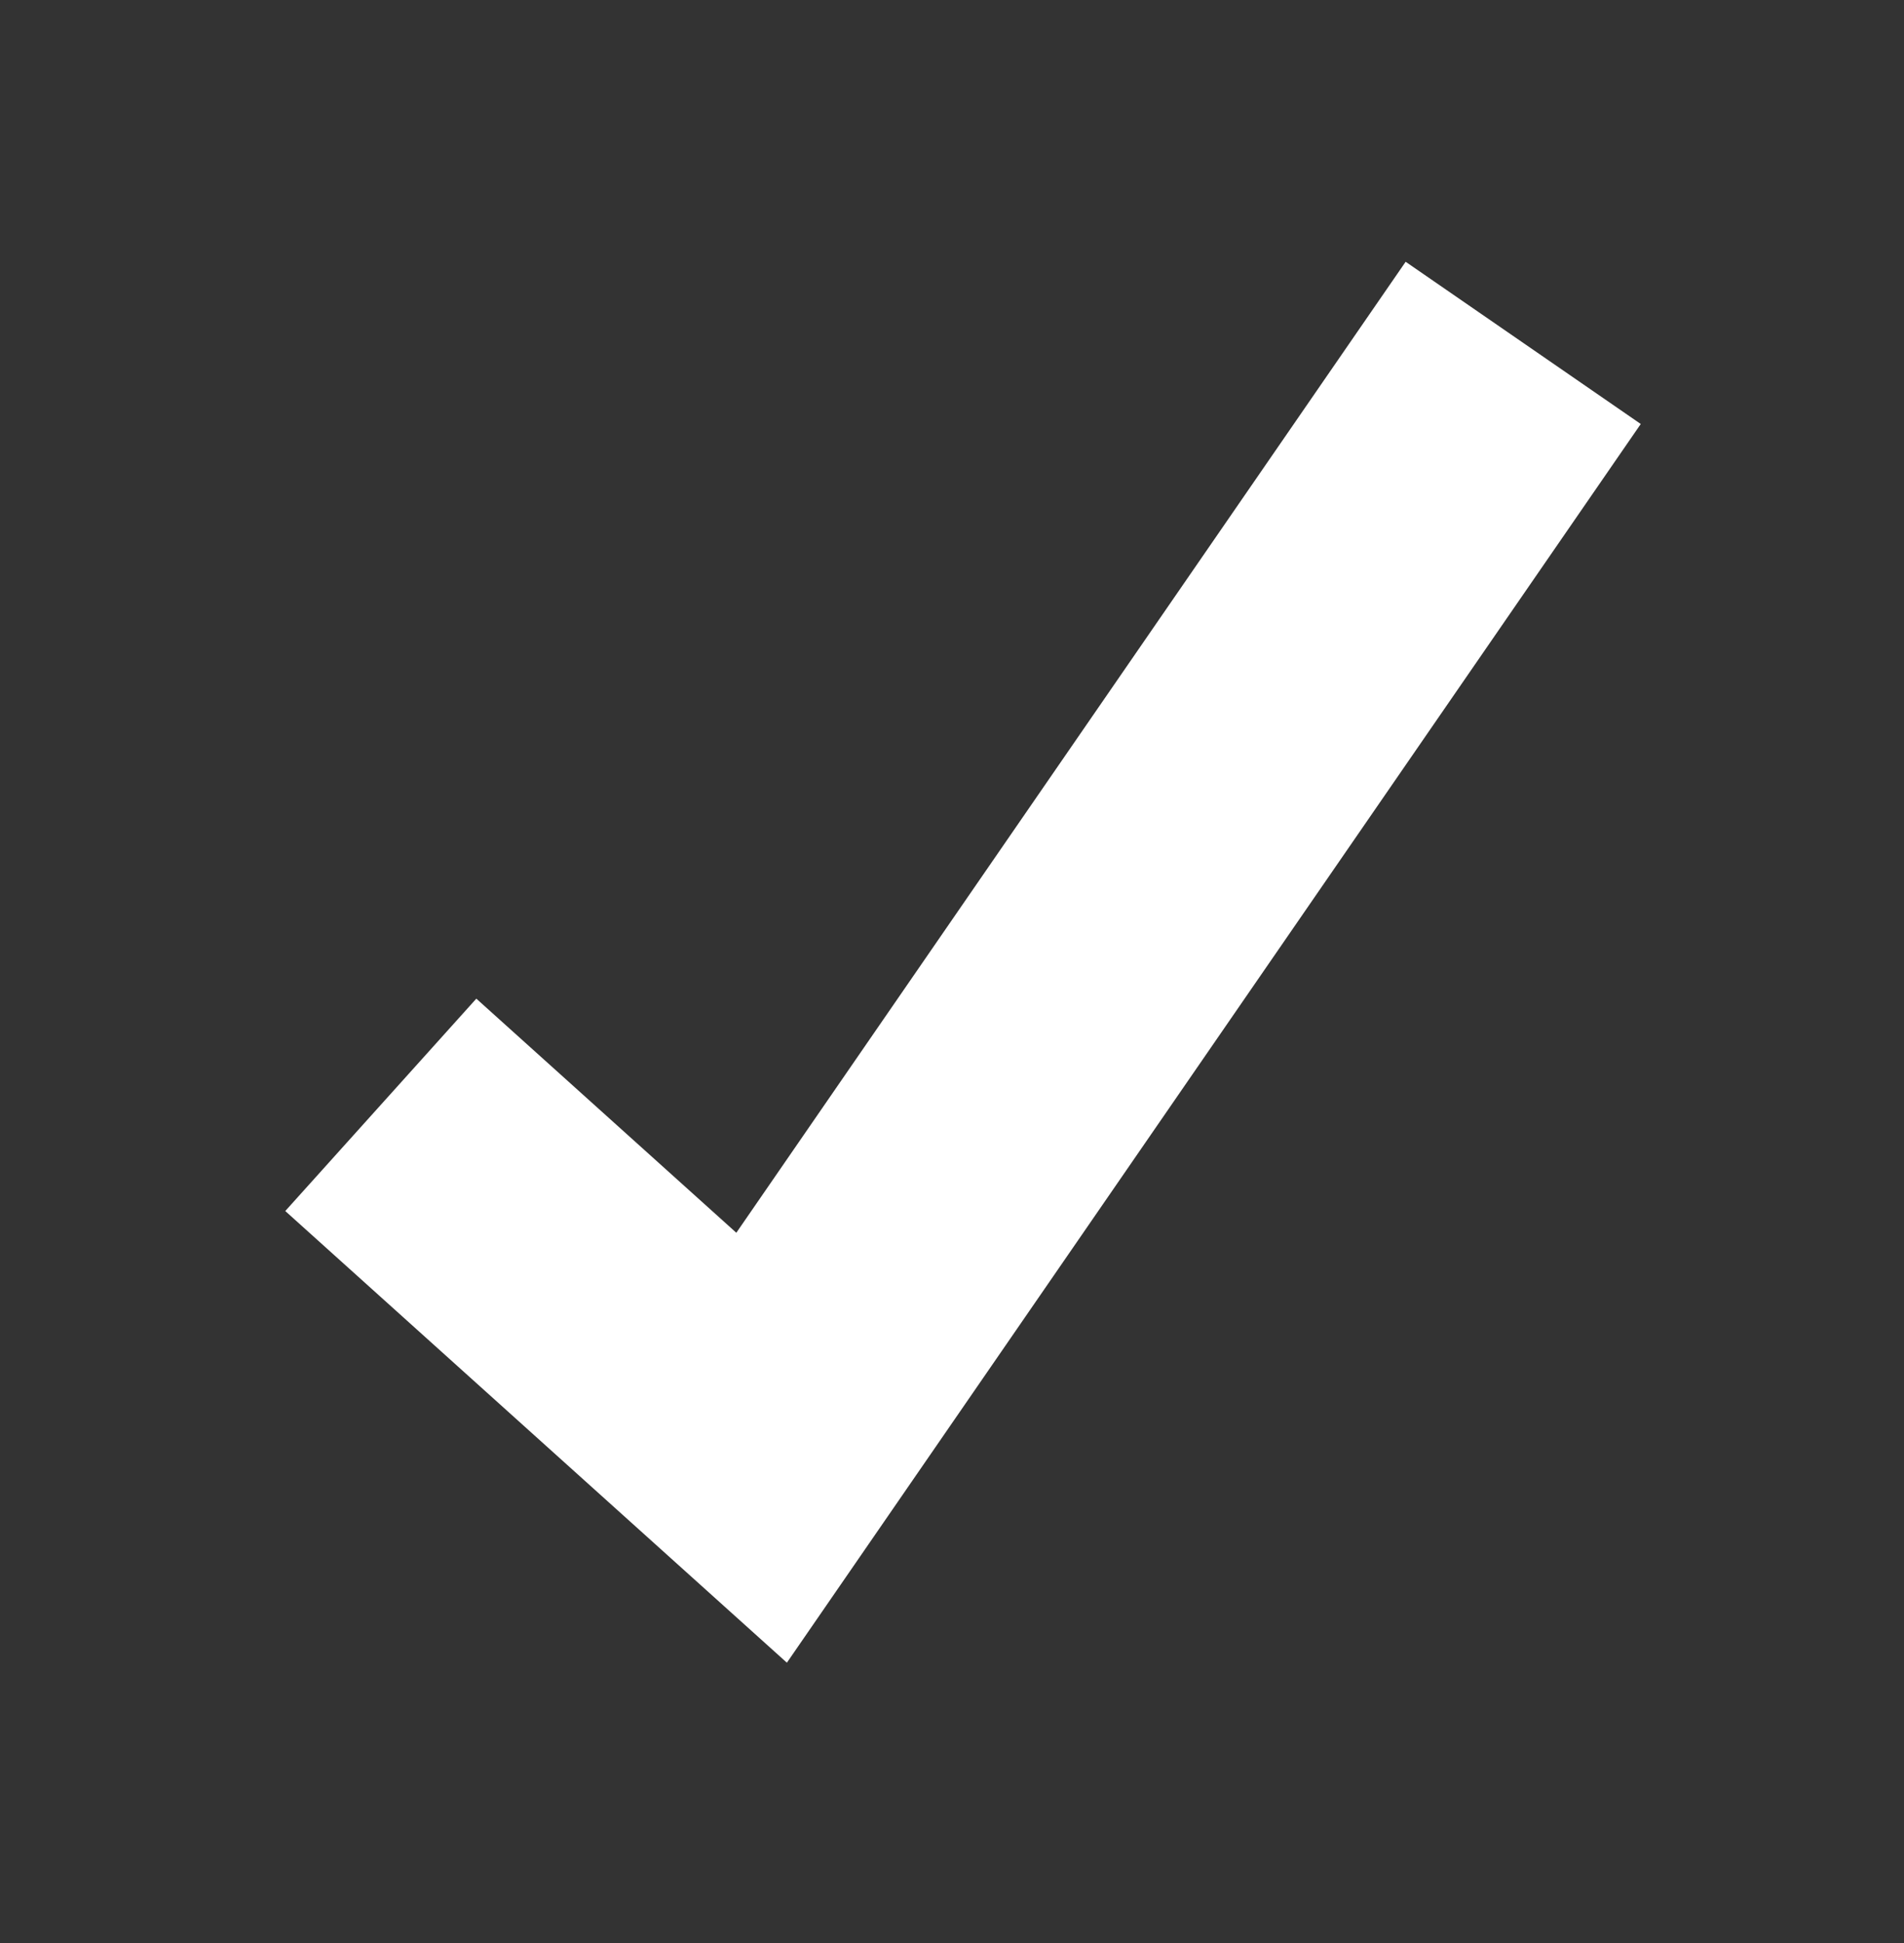 <?xml version="1.0" encoding="UTF-8"?>
<svg xmlns="http://www.w3.org/2000/svg" xmlns:xlink="http://www.w3.org/1999/xlink" viewBox="0 2 100 102">
<rect x="0" y="2" width="100" height="102" fill="#333333" stroke="none"/>
<path d="M80 20 L40 78 L20 60"
  stroke="red" style="fill:none;stroke:white;stroke-width:15" />
</svg>
